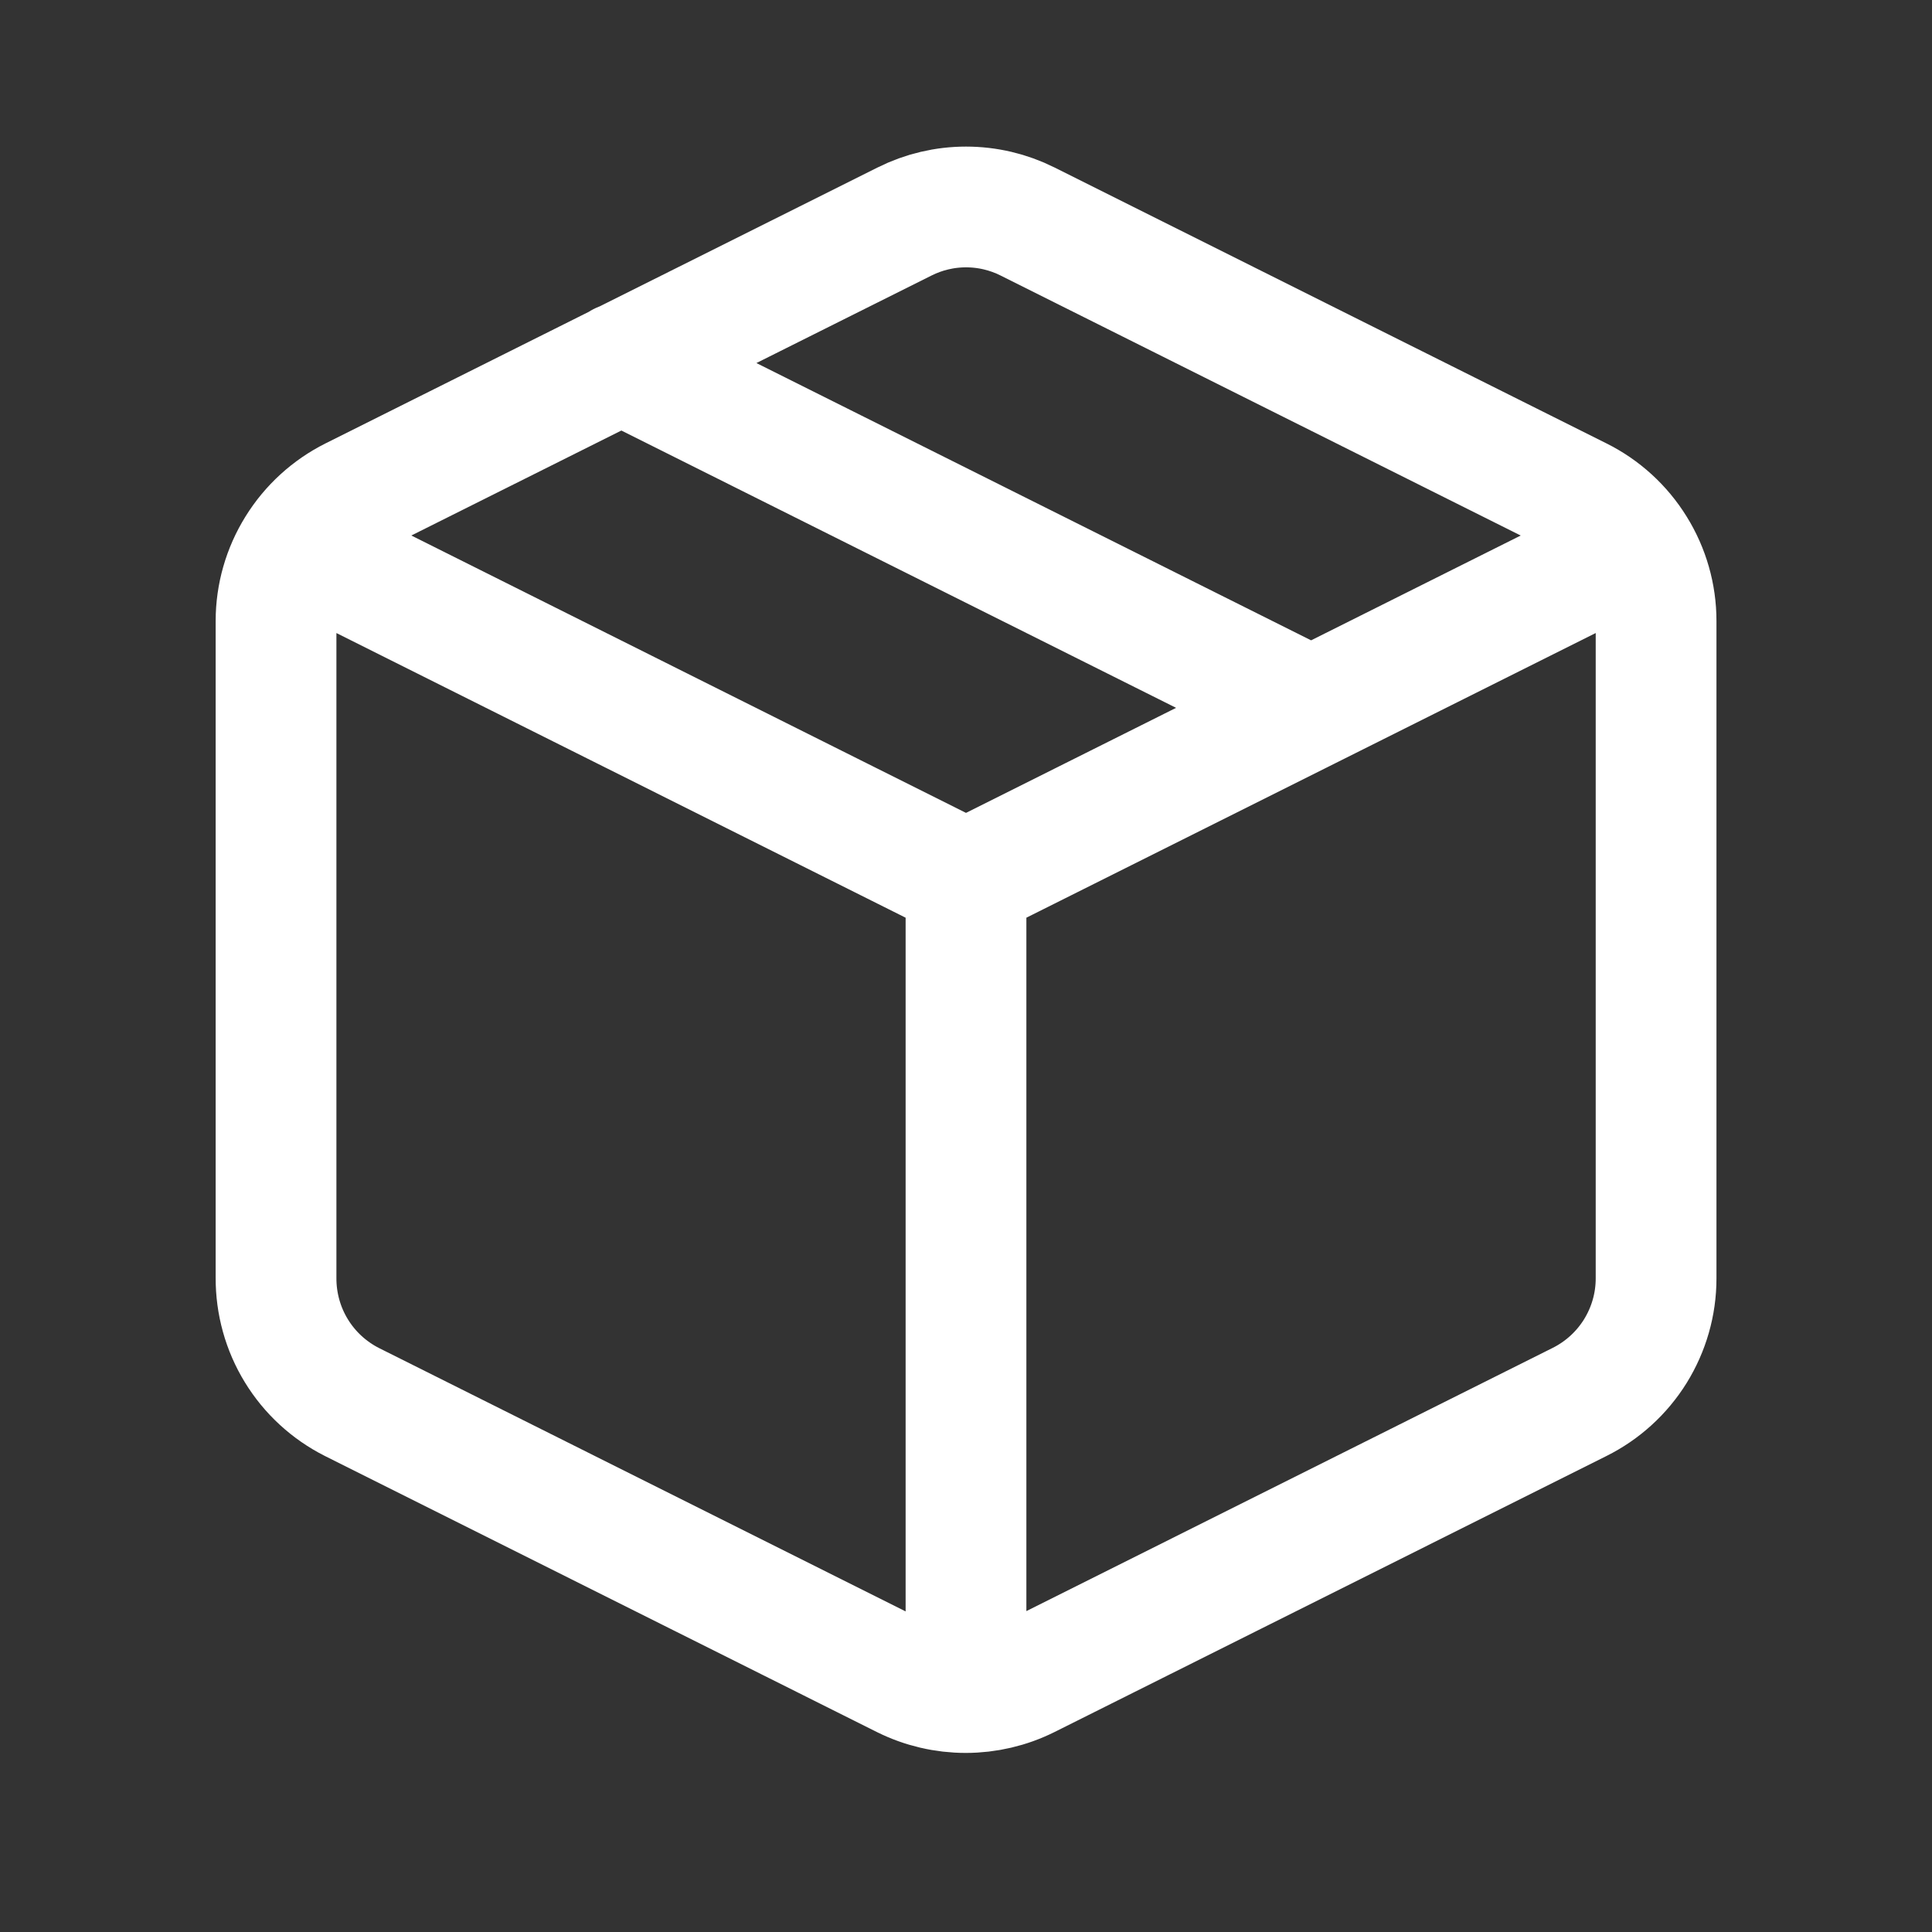 <svg width="16" height="16" viewBox="0 0 16 16" fill="none" xmlns="http://www.w3.org/2000/svg">
<rect x="0" y="0" width="16" height="16" fill="#333333" stroke="none"/>
<path d="M2.469 4.525L8 7.291M8 7.291L13.532 4.525M8 7.291L8 14.011M5.143 3.005L10.858 5.862M8.509 1.834L13.08 4.119C13.271 4.214 13.431 4.36 13.543 4.541C13.655 4.721 13.715 4.93 13.715 5.142V10.588C13.715 10.801 13.655 11.009 13.543 11.19C13.431 11.37 13.271 11.516 13.08 11.611L8.509 13.897C8.35 13.976 8.175 14.017 7.998 14.017C7.82 14.017 7.645 13.976 7.486 13.897L2.915 11.611C2.725 11.515 2.565 11.368 2.454 11.186C2.343 11.005 2.285 10.795 2.286 10.582V5.142C2.286 4.93 2.346 4.721 2.458 4.541C2.57 4.36 2.73 4.214 2.92 4.119L7.492 1.834C7.65 1.755 7.824 1.714 8 1.714C8.177 1.714 8.351 1.755 8.509 1.834Z" stroke="white" stroke-linecap="round" stroke-linejoin="round"/>
</svg>

